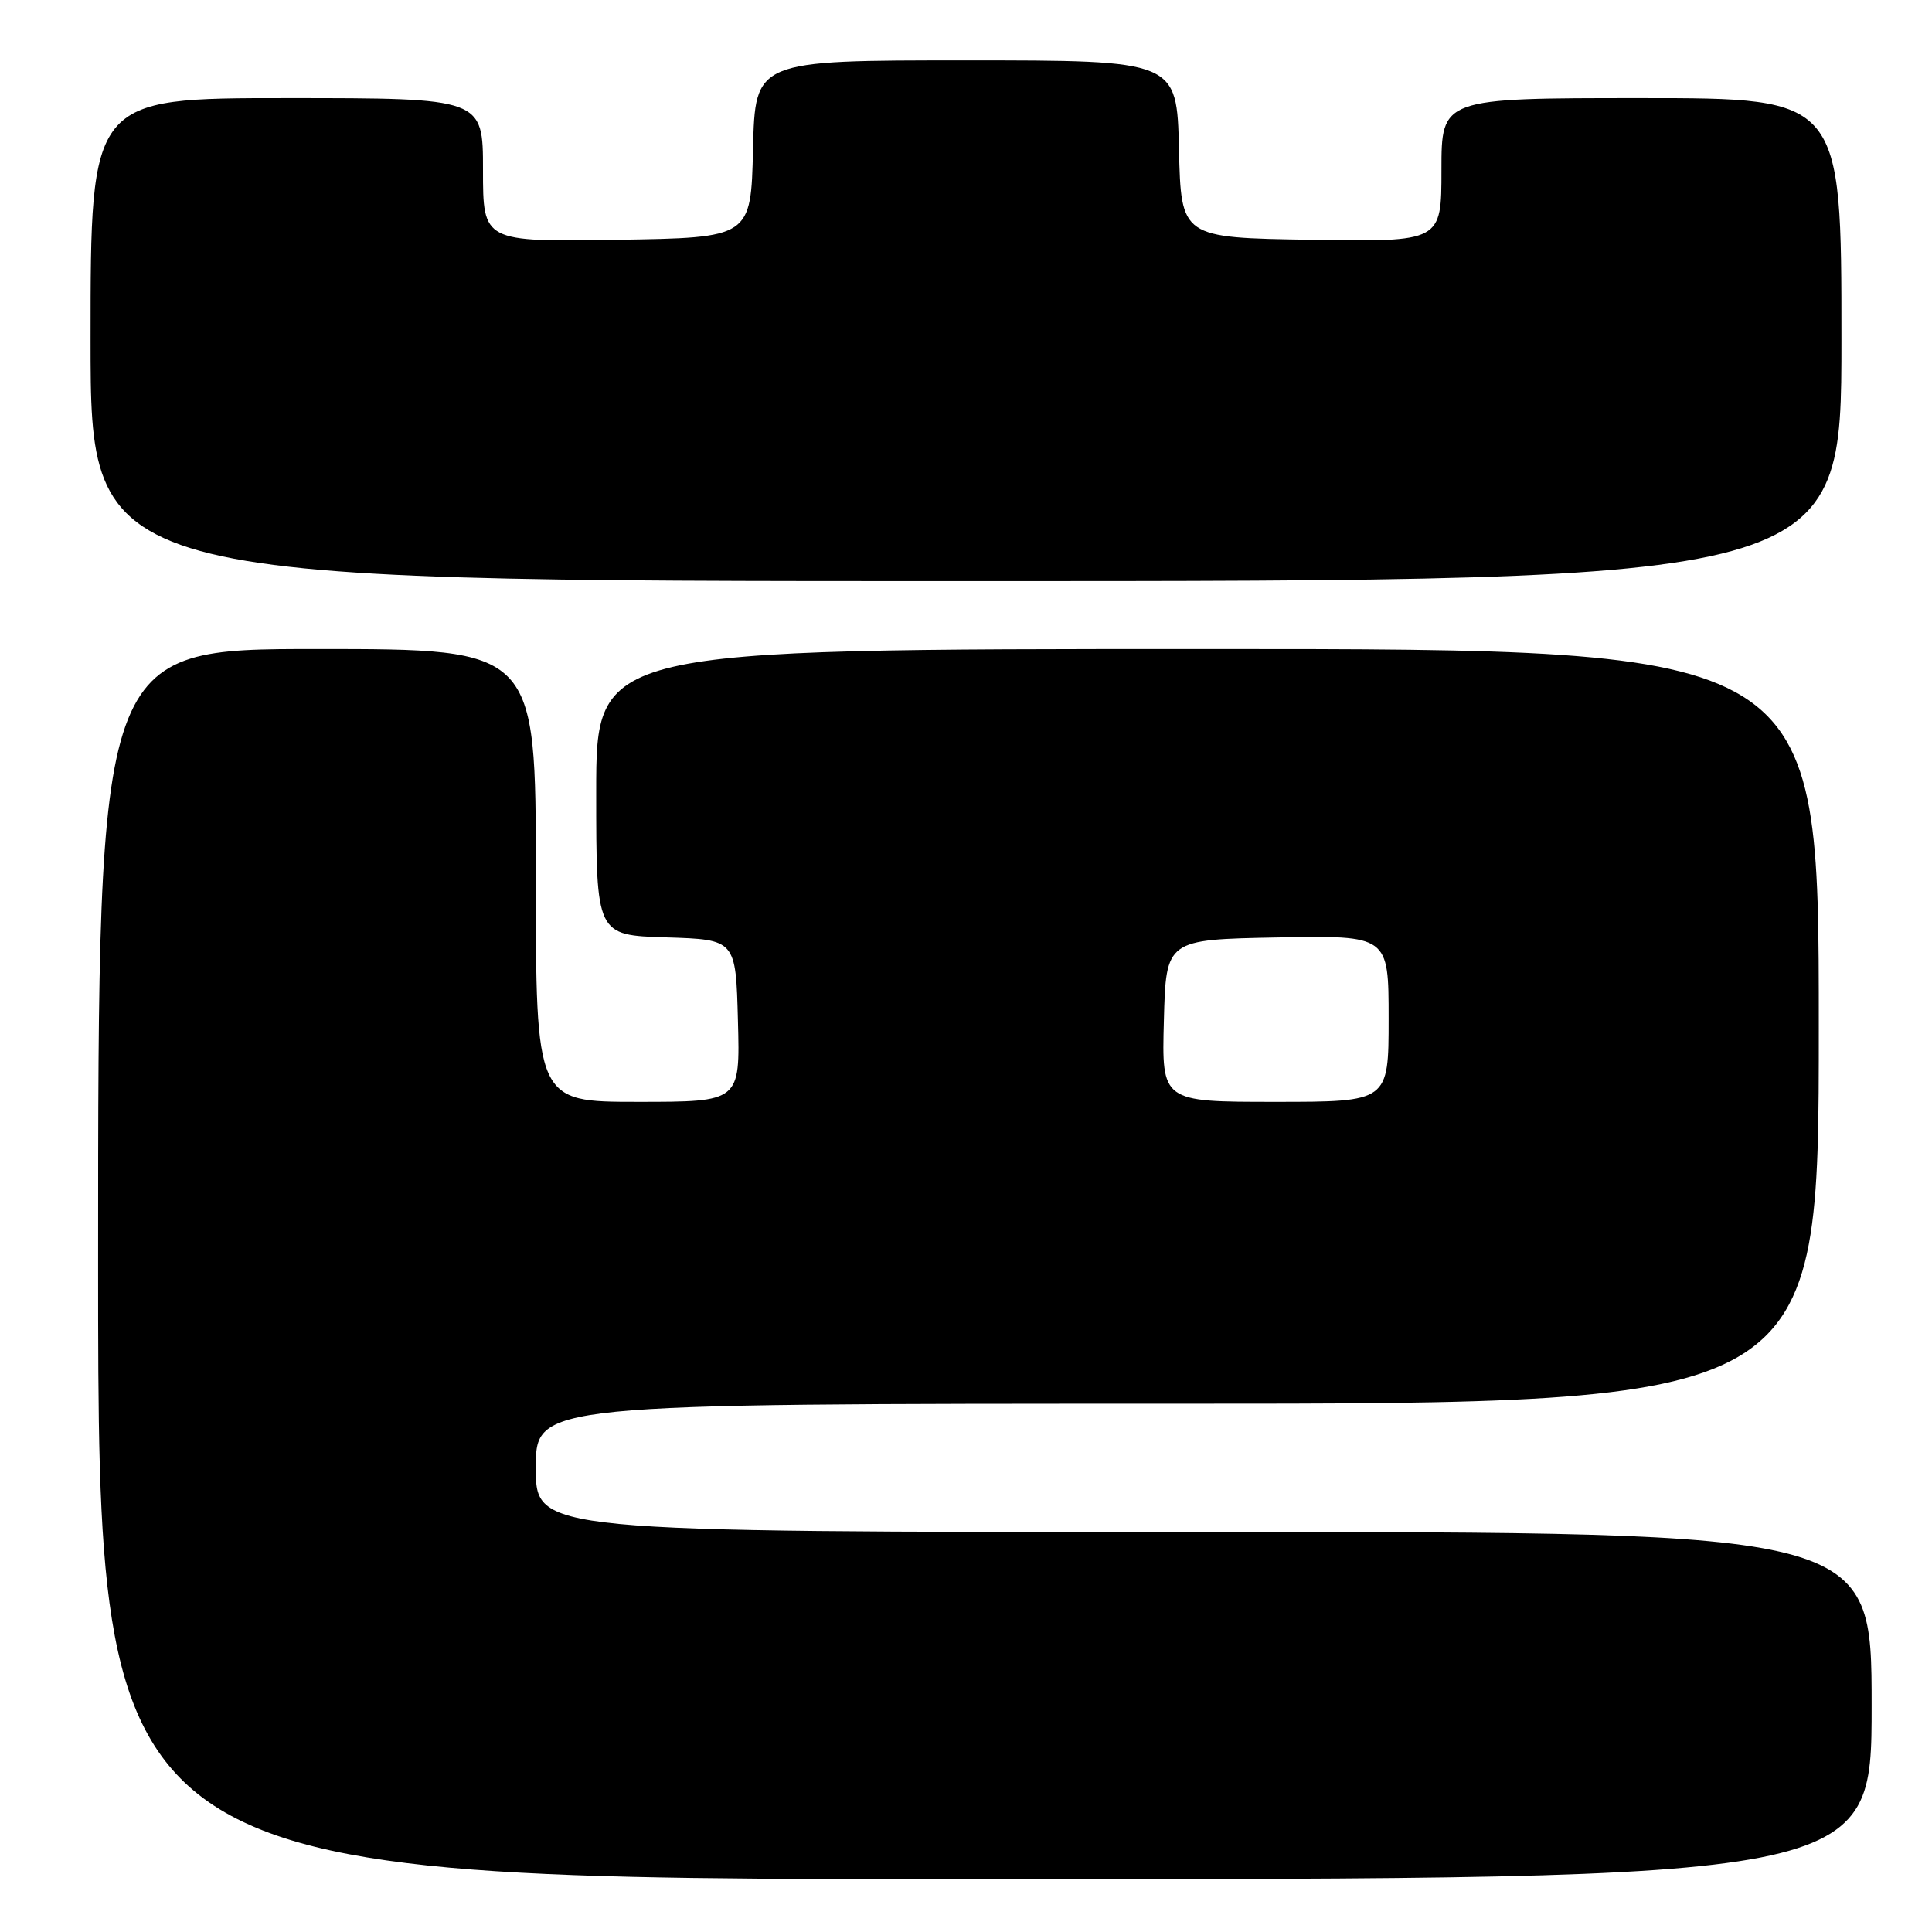 <?xml version="1.0" encoding="UTF-8" standalone="no"?>
<!DOCTYPE svg PUBLIC "-//W3C//DTD SVG 1.1//EN" "http://www.w3.org/Graphics/SVG/1.1/DTD/svg11.dtd" >
<svg xmlns="http://www.w3.org/2000/svg" xmlns:xlink="http://www.w3.org/1999/xlink" version="1.1" viewBox="0 0 256 256">
 <g >
 <path fill="currentColor"
d=" M 248.00 226.00 C 248.00 203.00 248.00 203.00 159.50 203.00 C 71.00 203.00 71.00 203.00 71.00 194.50 C 71.00 186.00 71.00 186.00 156.00 186.00 C 241.00 186.00 241.00 186.00 241.00 136.00 C 241.00 86.00 241.00 86.00 160.00 86.00 C 79.00 86.00 79.00 86.00 79.00 104.96 C 79.00 123.92 79.00 123.92 88.25 124.21 C 97.50 124.50 97.50 124.50 97.78 135.25 C 98.07 146.00 98.07 146.00 84.53 146.00 C 71.00 146.00 71.00 146.00 71.00 116.00 C 71.00 86.00 71.00 86.00 42.00 86.00 C 13.00 86.00 13.00 86.00 13.00 167.50 C 13.00 249.00 13.00 249.00 130.50 249.00 C 248.00 249.00 248.00 249.00 248.00 226.00 Z  M 244.00 45.00 C 244.00 13.00 244.00 13.00 217.50 13.00 C 191.00 13.00 191.00 13.00 191.00 22.52 C 191.00 32.05 191.00 32.05 173.75 31.77 C 156.50 31.50 156.50 31.50 156.22 19.75 C 155.94 8.00 155.94 8.00 128.00 8.00 C 100.06 8.00 100.06 8.00 99.78 19.75 C 99.50 31.50 99.50 31.50 81.75 31.77 C 64.00 32.05 64.00 32.05 64.00 22.52 C 64.00 13.00 64.00 13.00 38.00 13.00 C 12.00 13.00 12.00 13.00 12.00 45.00 C 12.00 77.00 12.00 77.00 128.00 77.00 C 244.00 77.00 244.00 77.00 244.00 45.00 Z  M 154.22 135.25 C 154.50 124.50 154.50 124.50 169.25 124.22 C 184.00 123.95 184.00 123.95 184.00 134.97 C 184.00 146.00 184.00 146.00 168.97 146.00 C 153.93 146.00 153.93 146.00 154.22 135.25 Z "/>
</g>
</svg>